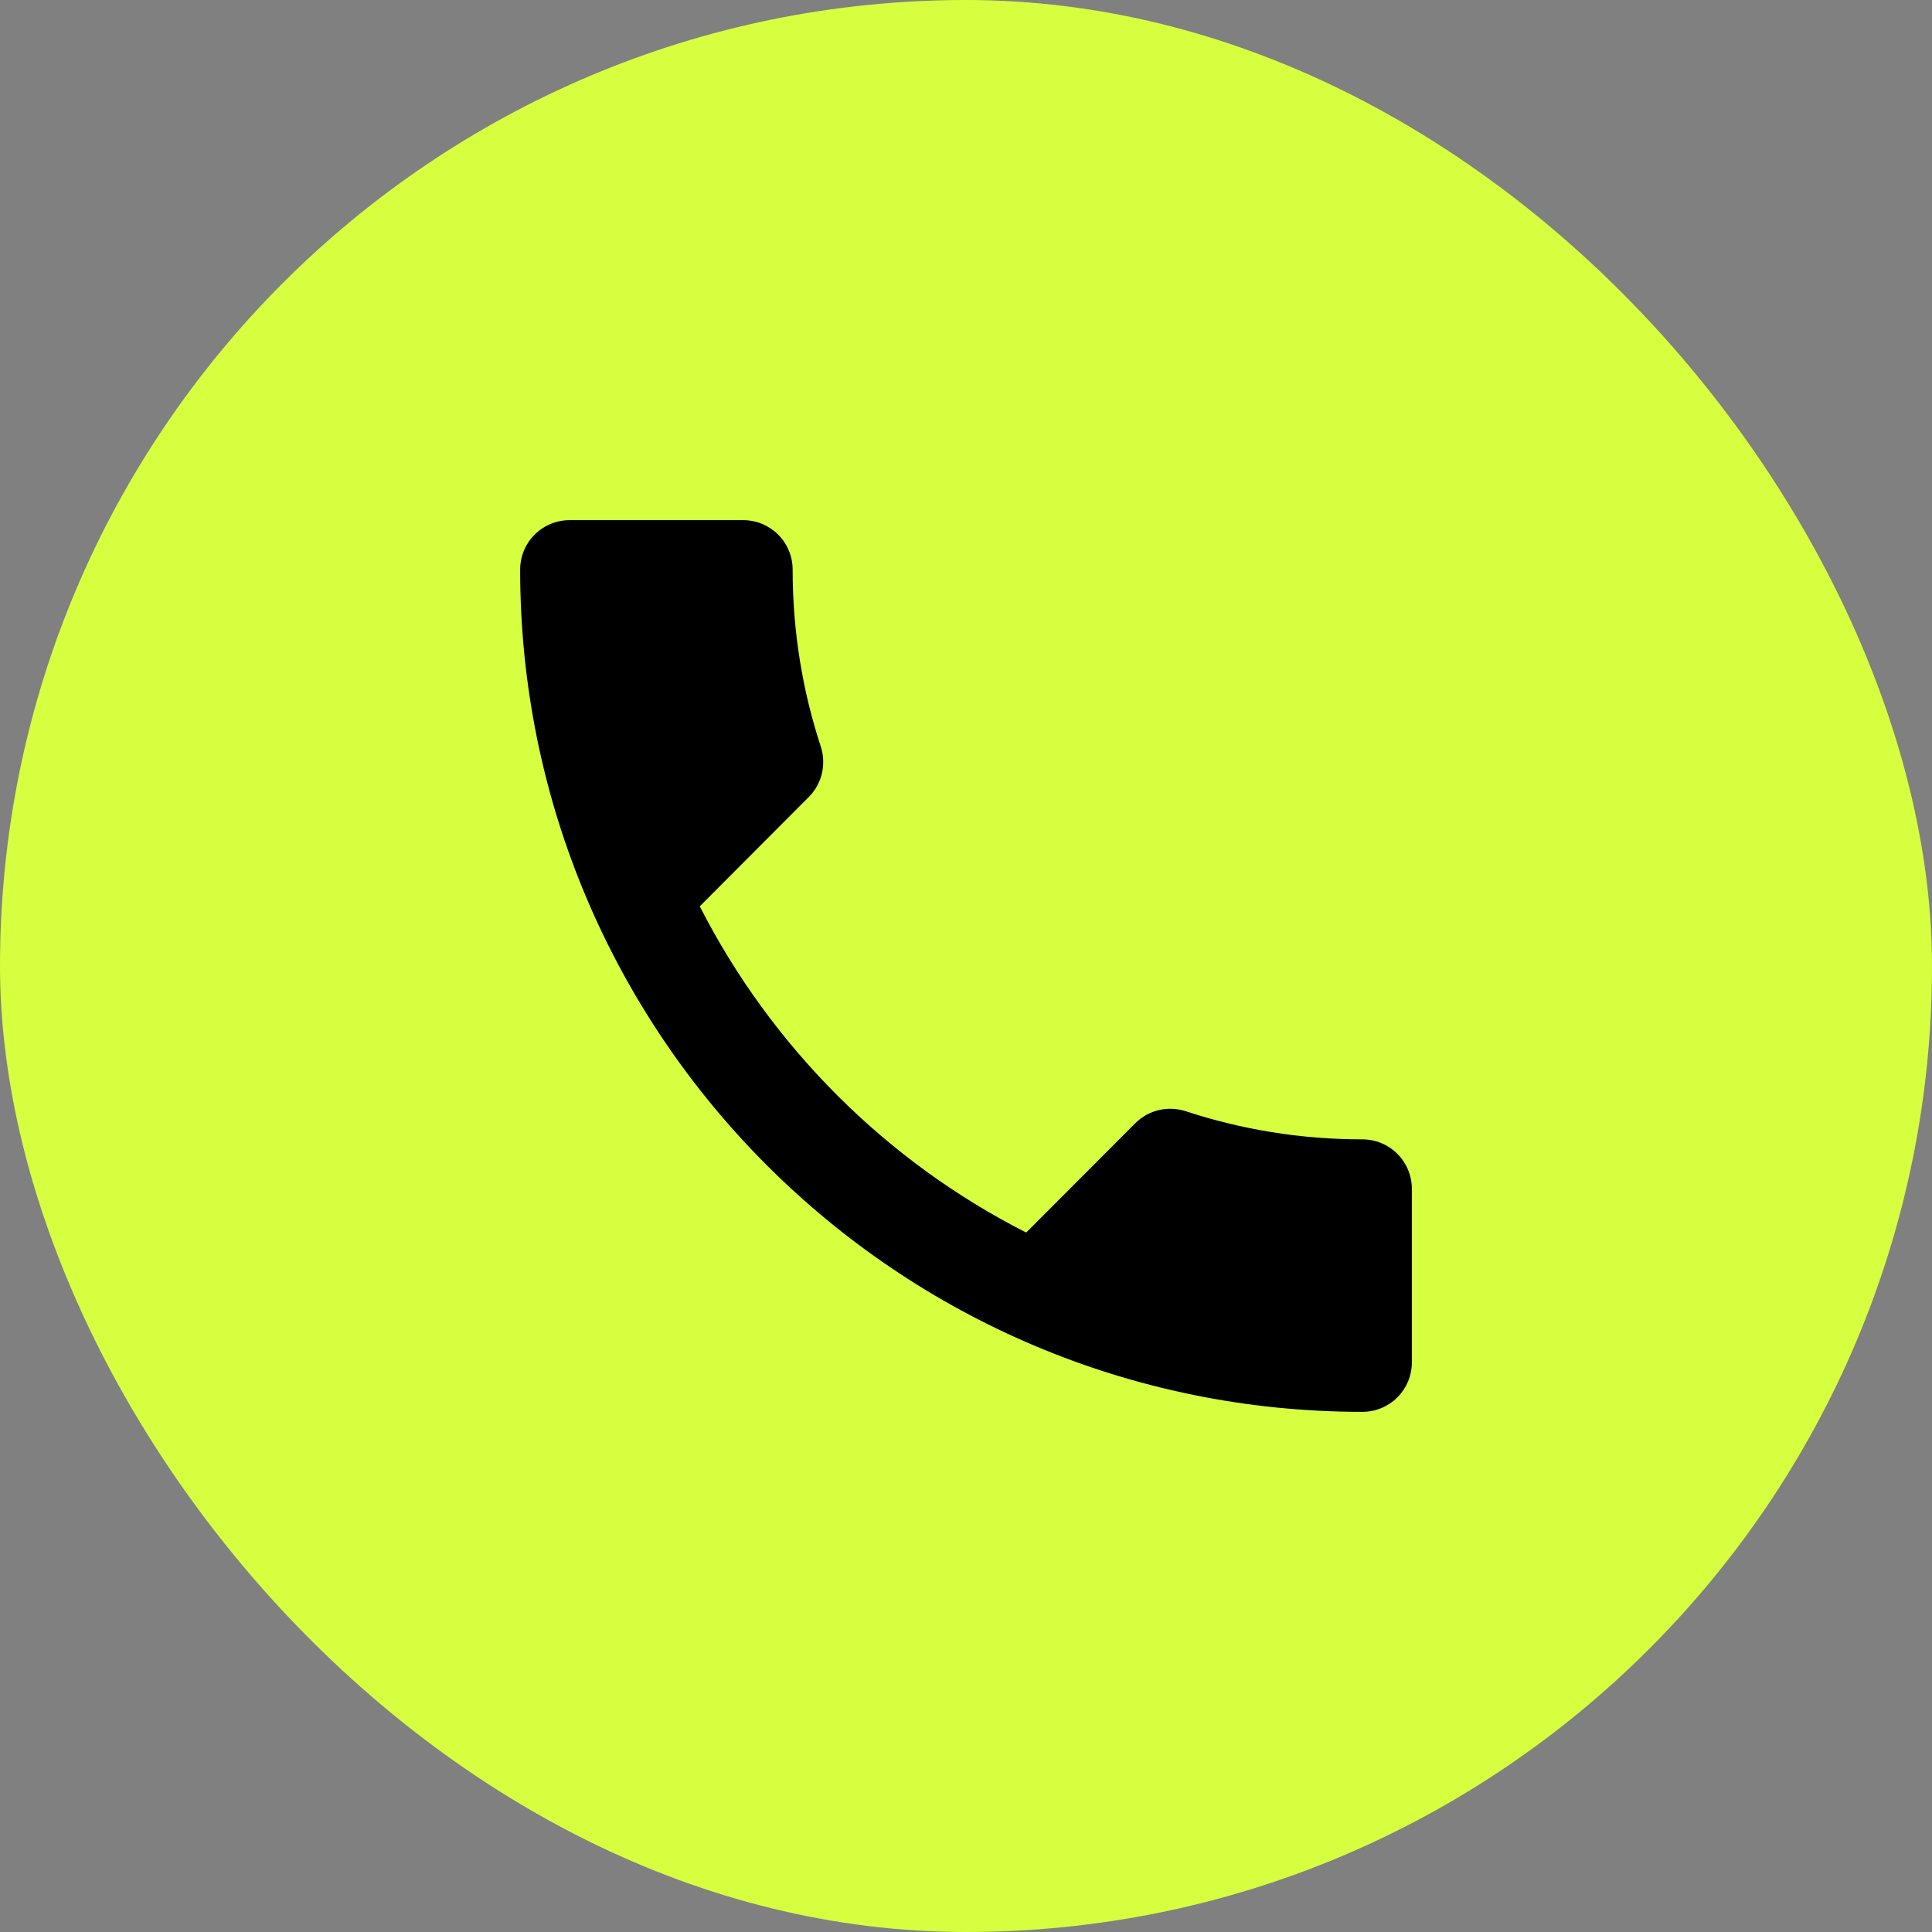 <svg width="14" height="14" viewBox="0 0 26 26" fill="none" xmlns="http://www.w3.org/2000/svg">
<rect x="0" y="0" width="26" height="26" fill="#808080" stroke="none"/>
<rect width="26" height="26" rx="13" fill="#D5FF3F"/>
<path d="M18.333 15.333C17.503 15.333 16.703 15.2 15.953 14.953C15.723 14.88 15.46 14.933 15.277 15.117L13.81 16.587C11.92 15.627 10.38 14.083 9.417 12.197L10.883 10.727C11.067 10.543 11.12 10.28 11.047 10.05C10.8 9.3 10.667 8.497 10.667 7.667C10.667 7.297 10.37 7 10 7H7.667C7.297 7 7 7.297 7 7.667C7 13.927 12.073 19 18.333 19C18.703 19 19 18.703 19 18.333V16C19 15.63 18.703 15.333 18.333 15.333Z" fill="black"/>
</svg>
